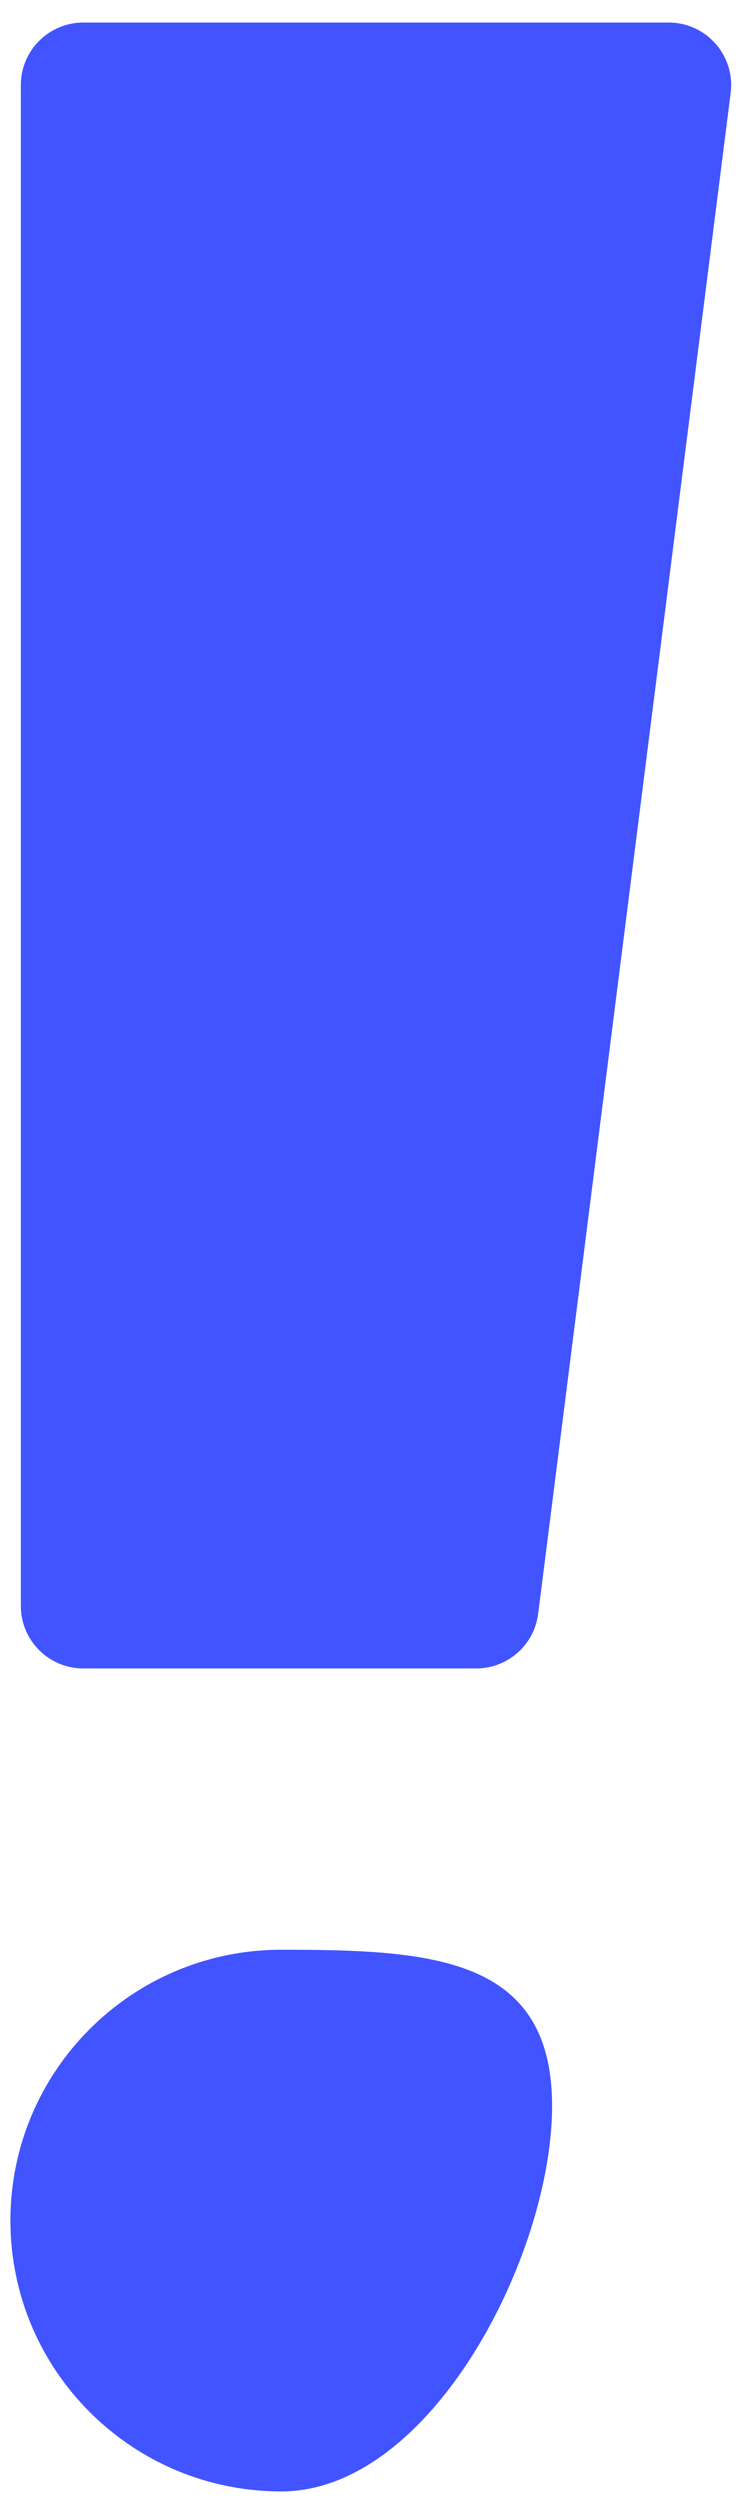 <svg width="27" height="90" viewBox="0 0 27 90" fill="none" xmlns="http://www.w3.org/2000/svg">
<path d="M24.072 0.812H3C1.757 0.812 0.75 1.82 0.75 3.062V57.812C0.75 59.055 1.757 60.062 3 60.062H17.142C18.275 60.062 19.232 59.219 19.374 58.095L26.304 3.345C26.475 2.001 25.427 0.812 24.072 0.812Z" fill="#4154FF"/>
<path d="M19.875 75.812C19.875 81.197 15.51 89.688 10.125 89.688C4.74 89.688 0.375 85.322 0.375 79.938C0.375 74.553 4.74 70.188 10.125 70.188C15.51 70.188 19.875 70.428 19.875 75.812Z" fill="#4154FF"/>
</svg>
